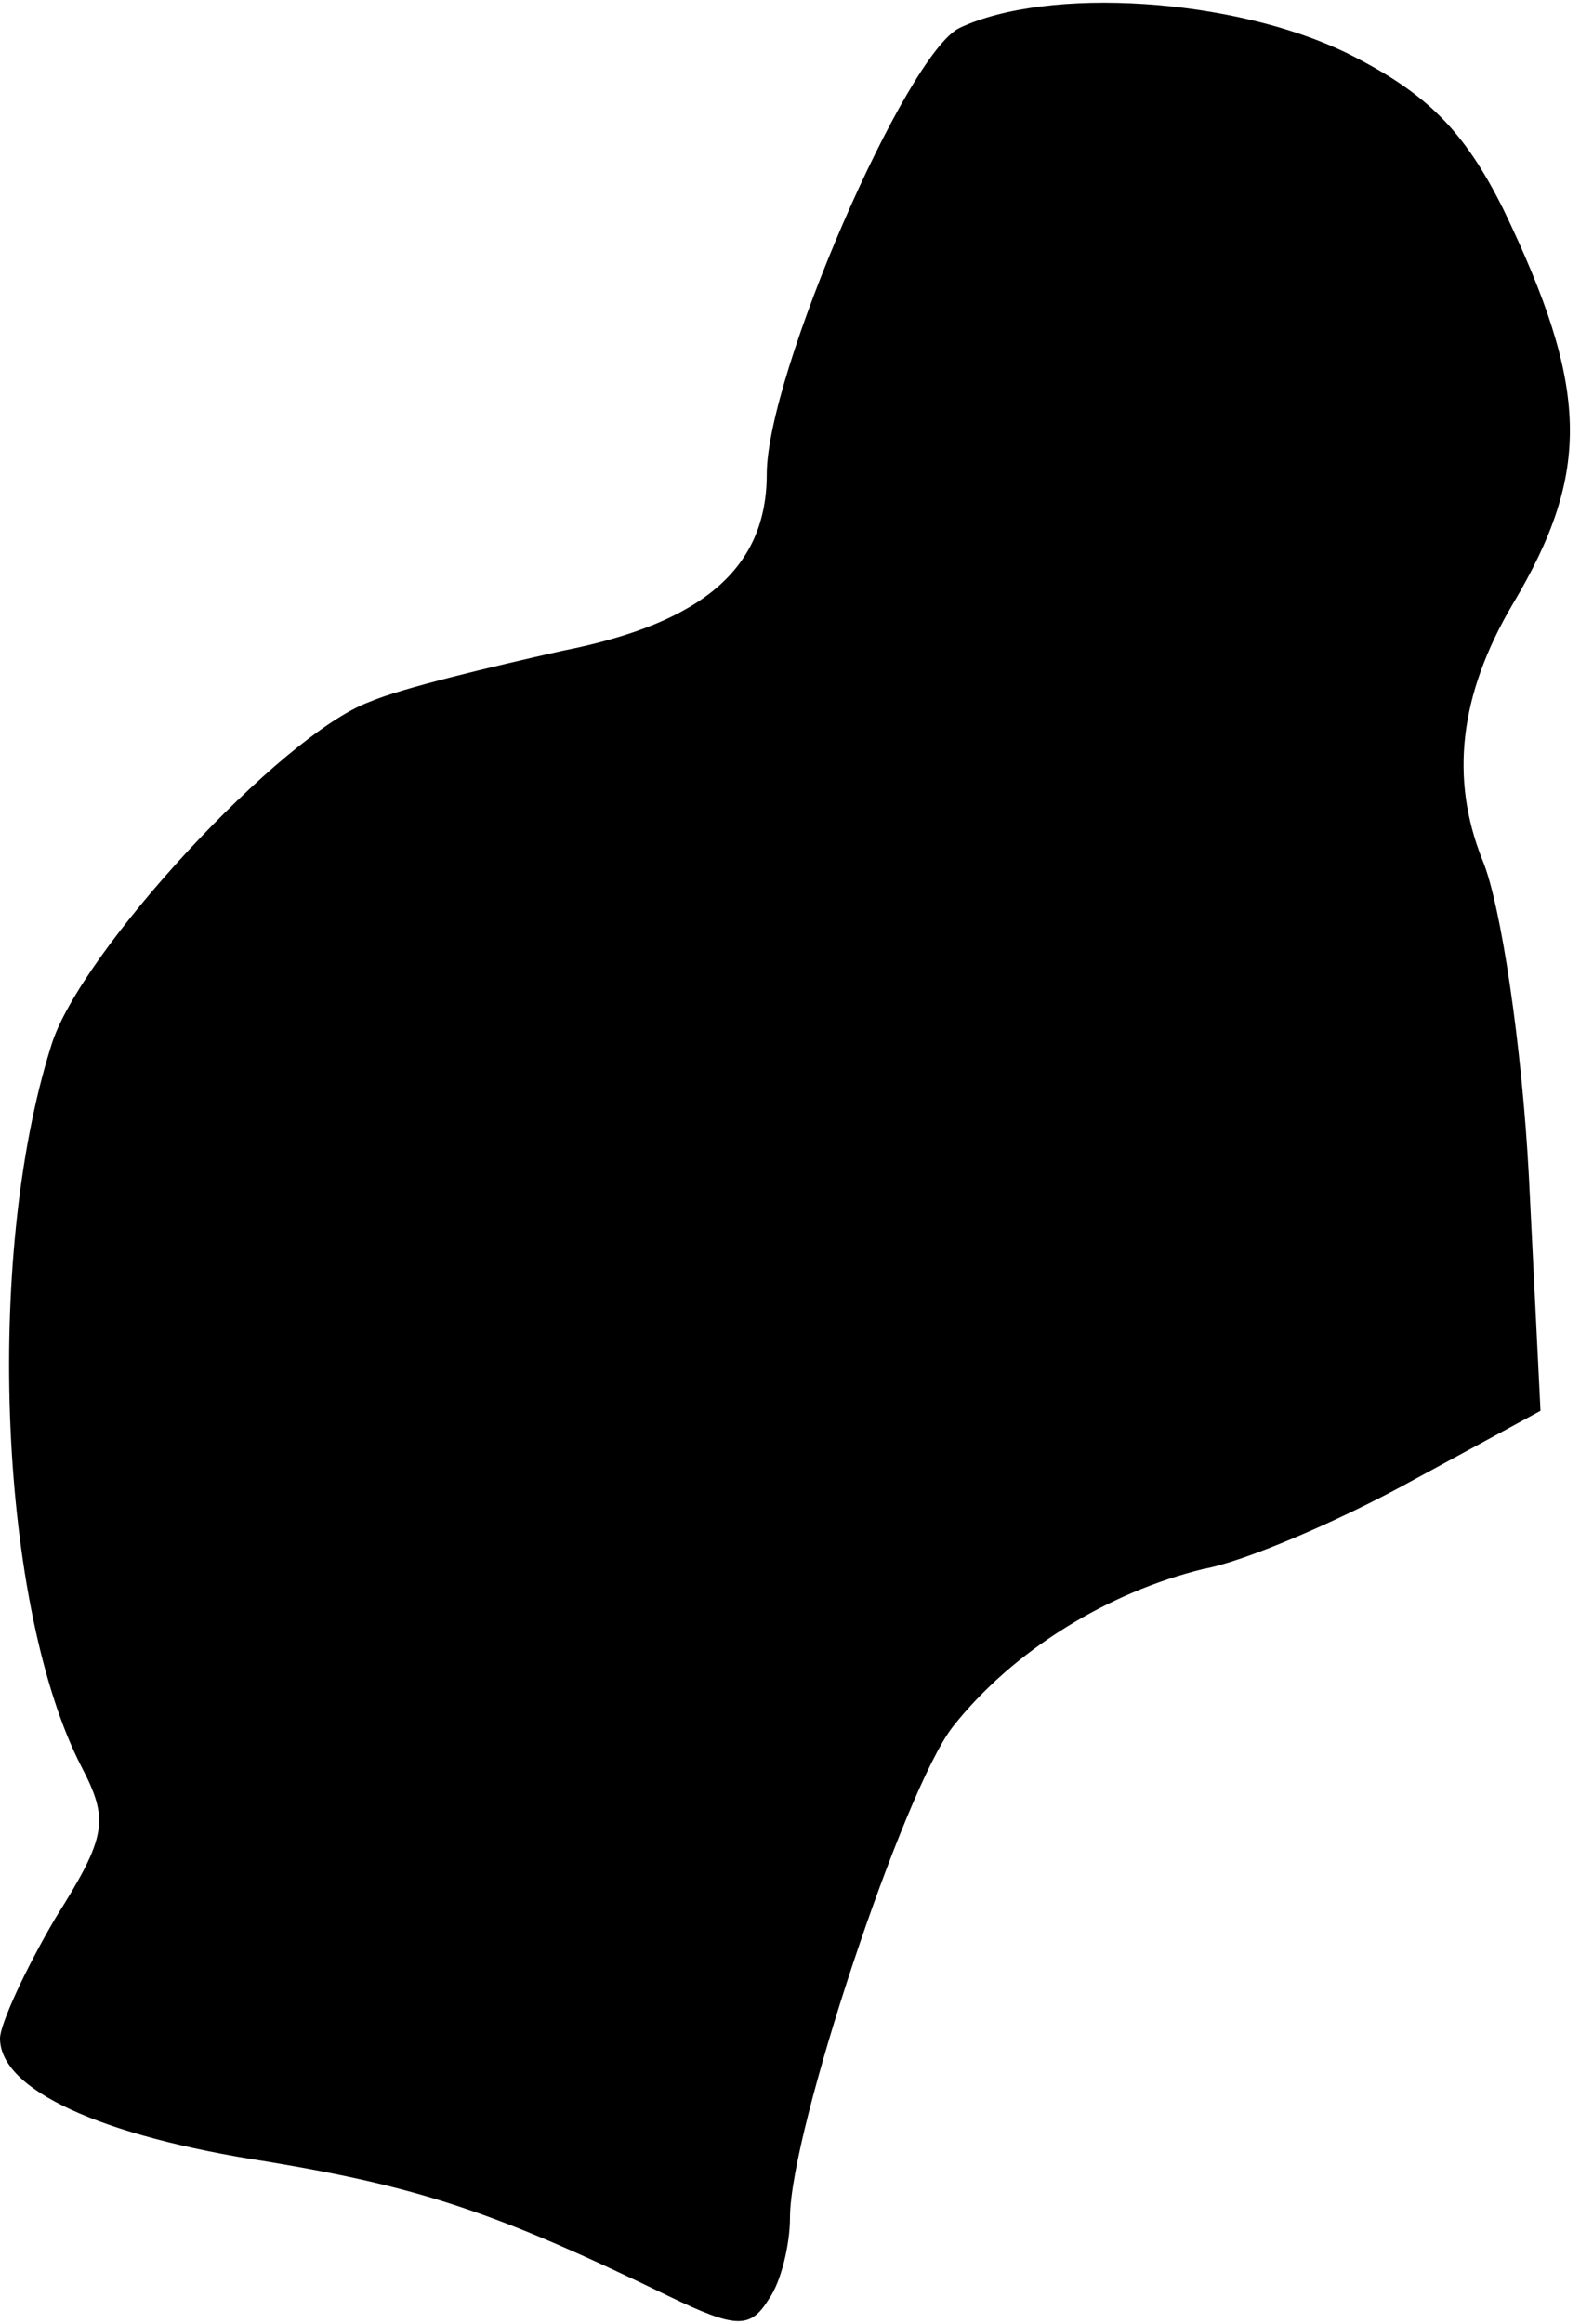 <?xml version="1.0" standalone="no"?>
<!DOCTYPE svg PUBLIC "-//W3C//DTD SVG 20010904//EN"
 "http://www.w3.org/TR/2001/REC-SVG-20010904/DTD/svg10.dtd">
<svg version="1.0" xmlns="http://www.w3.org/2000/svg"
 width="68pt" height="100pt" viewBox="0 0 68 100"
 preserveAspectRatio="xMidYMid meet">
<g transform="translate(0,100) scale(0.1,-0.1)"
fill="#000000" stroke="none">
<path fill="#000000" stroke="none" d="M413 988 c-23 -11 -83 -149 -83 -192 0
-40 -27 -64 -88 -76 -31 -7 -69 -16 -83 -22 -38 -14 -125 -108 -137 -148 -29
-92 -22 -242 13 -310 12 -23 11 -30 -11 -65 -13 -22 -24 -46 -24 -52 0 -22 43
-42 115 -53 66 -11 99 -22 173 -58 29 -14 35 -14 43 -1 5 7 9 23 9 35 0 37 49
184 70 211 26 33 67 58 108 68 17 3 57 20 88 37 l57 31 -5 101 c-3 56 -12 117
-20 136 -14 35 -10 71 13 110 34 57 33 93 -4 170 -17 34 -33 50 -67 67 -49 24
-129 29 -167 11z"/>
</g>
</svg>
